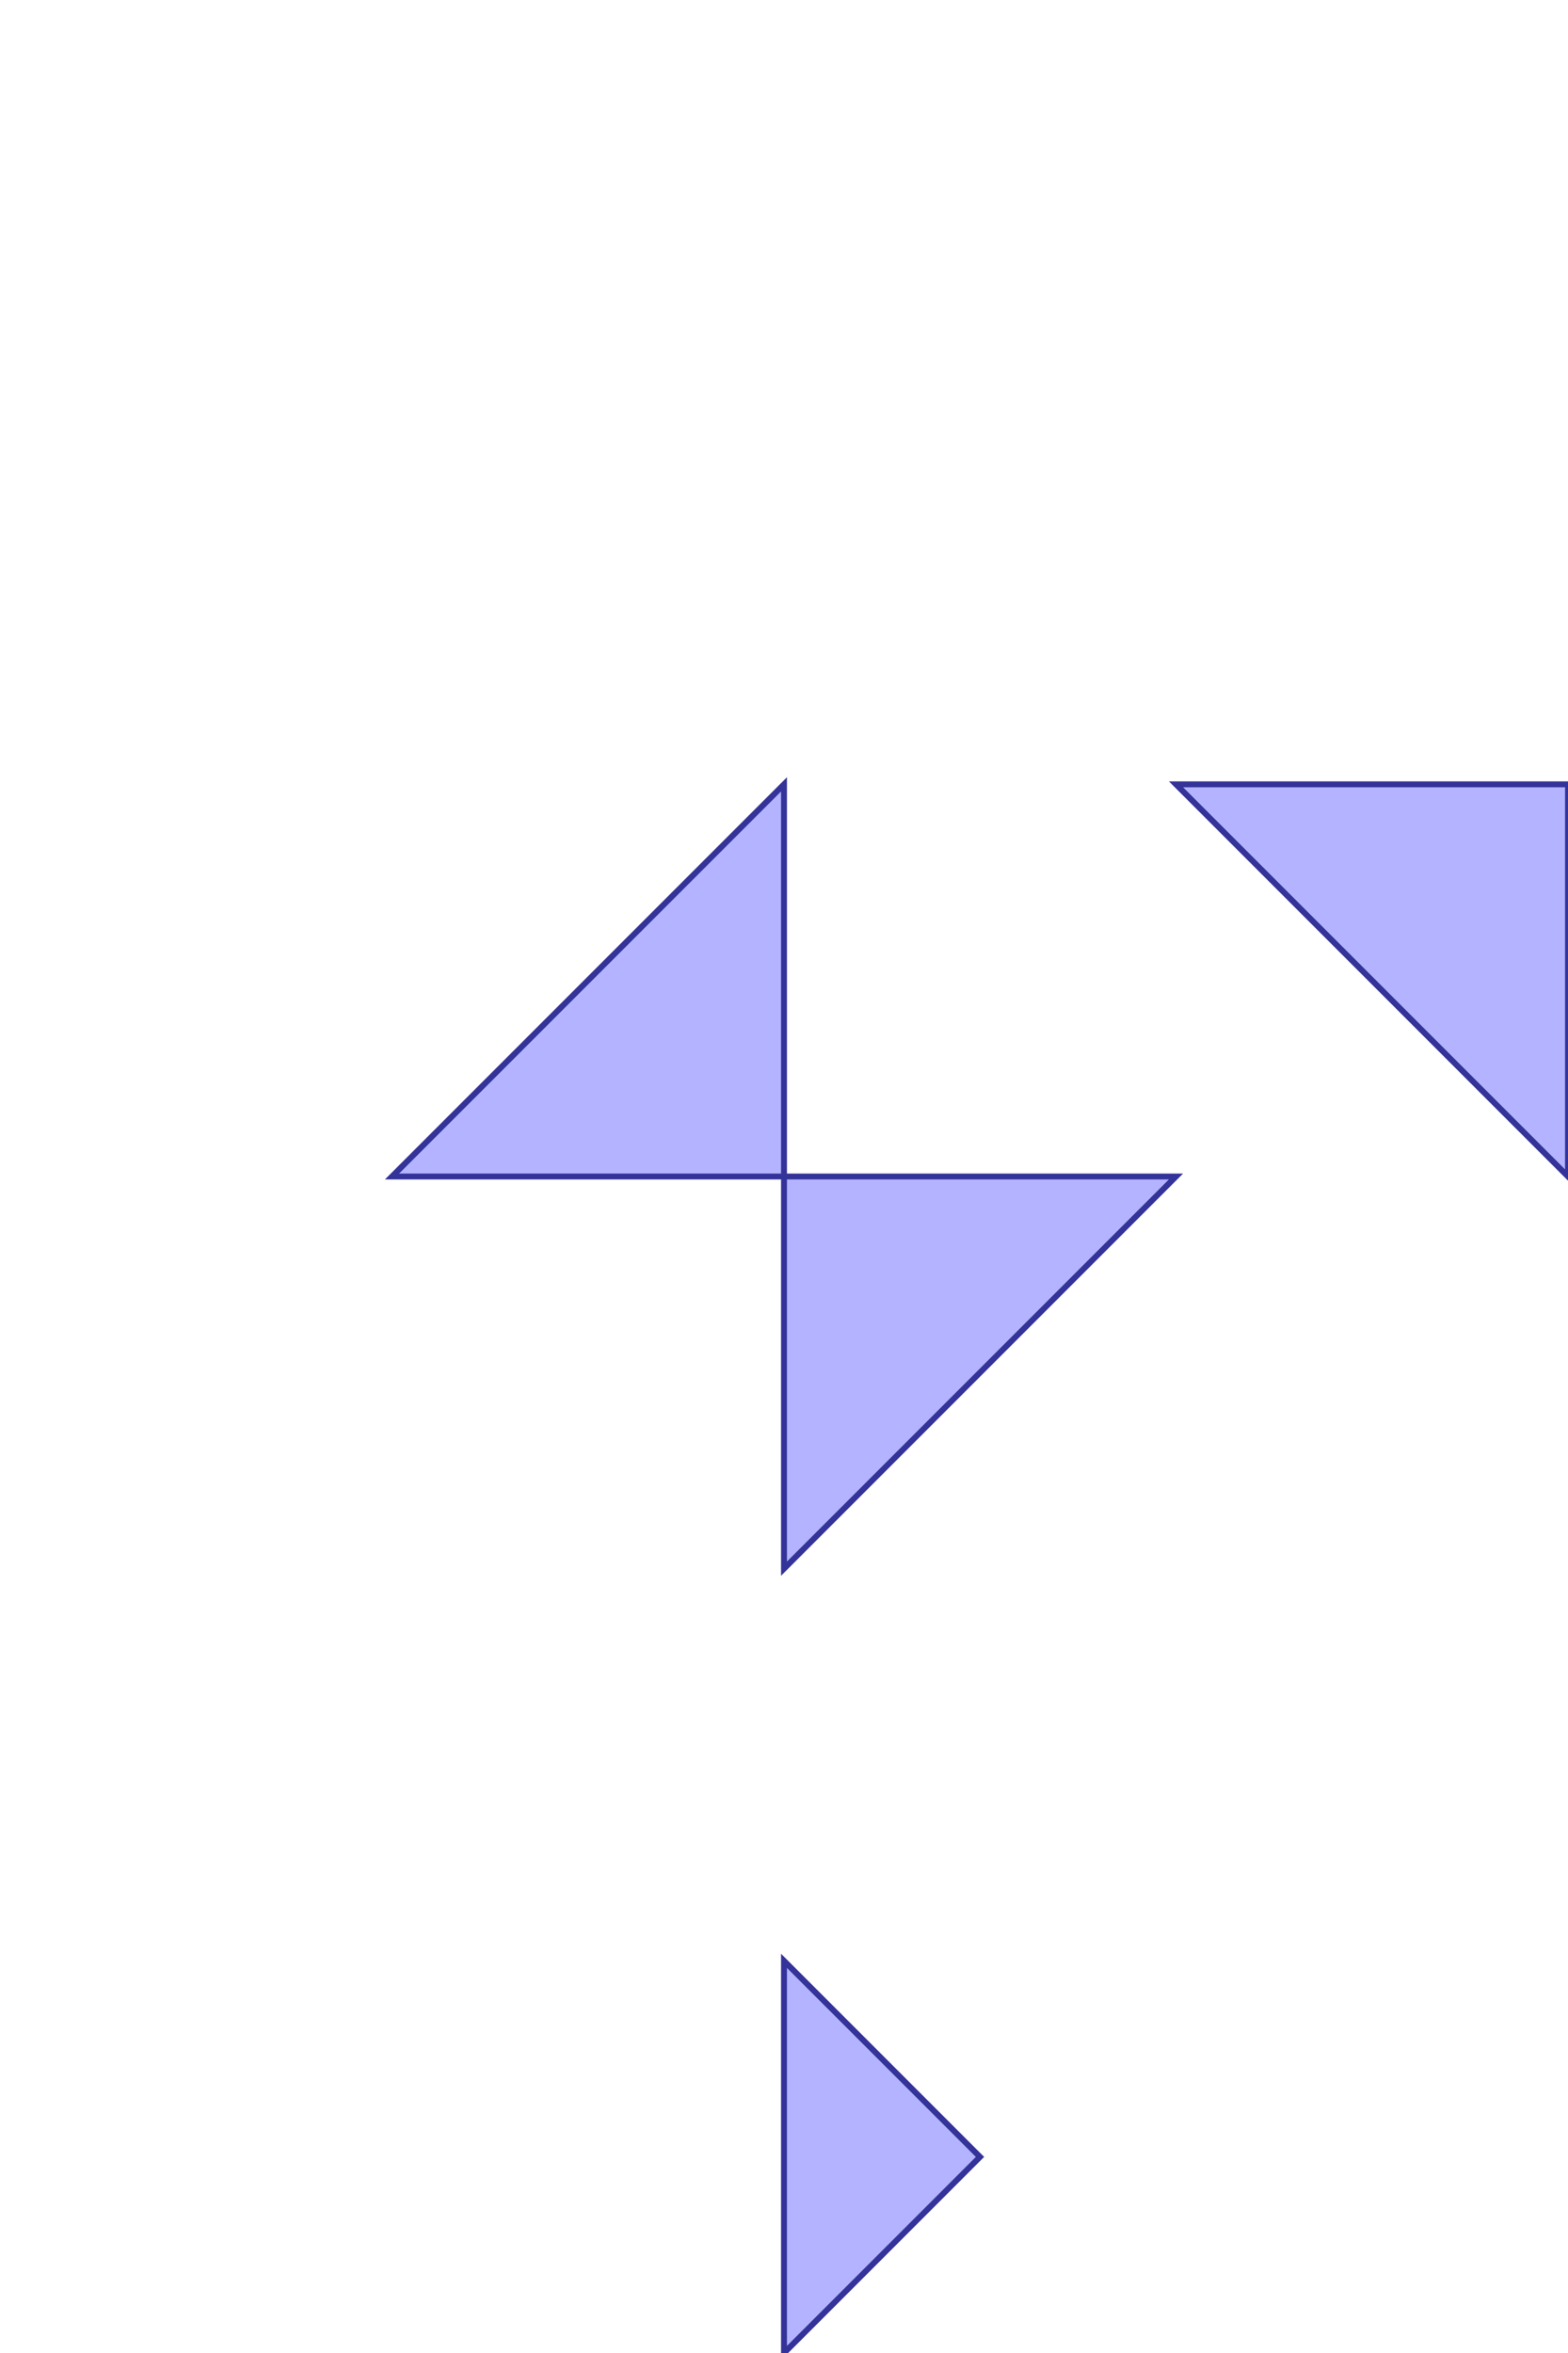 <?xml version="1.0" standalone="no"?>
<!DOCTYPE svg PUBLIC "-//W3C//DTD SVG 1.1//EN"
"http://www.w3.org/Graphics/SVG/1.1/DTD/svg11.dtd">
<svg  version="1.1" xmlns="http://www.w3.org/2000/svg" xmlns:xlink="http://www.w3.org/1999/xlink" viewBox="0 0 4 6">
<g title="A + B (CGAL Real)" fill-rule="evenodd">
<path d="M 2.0,2.0 L 2.0,3.0 L 3.0,3.0 L 2.0,4.0 L 2.0,3.0 L 1.0,3.0 L 2.0,2.0 z" style="fill-opacity:0.3;fill:rgb(0,0,255);stroke:rgb(51,51,153);stroke-width:0.015" />
<path d="M 2.0,5.0 L 2.5,5.5 L 2.0,6.0 L 2.0,5.0 z" style="fill-opacity:0.3;fill:rgb(0,0,255);stroke:rgb(51,51,153);stroke-width:0.015" />
<path d="M 4.0,2.0 L 4.0,3.0 L 3.0,2.0 L 4.0,2.0 z" style="fill-opacity:0.3;fill:rgb(0,0,255);stroke:rgb(51,51,153);stroke-width:0.015" />
</g></svg>